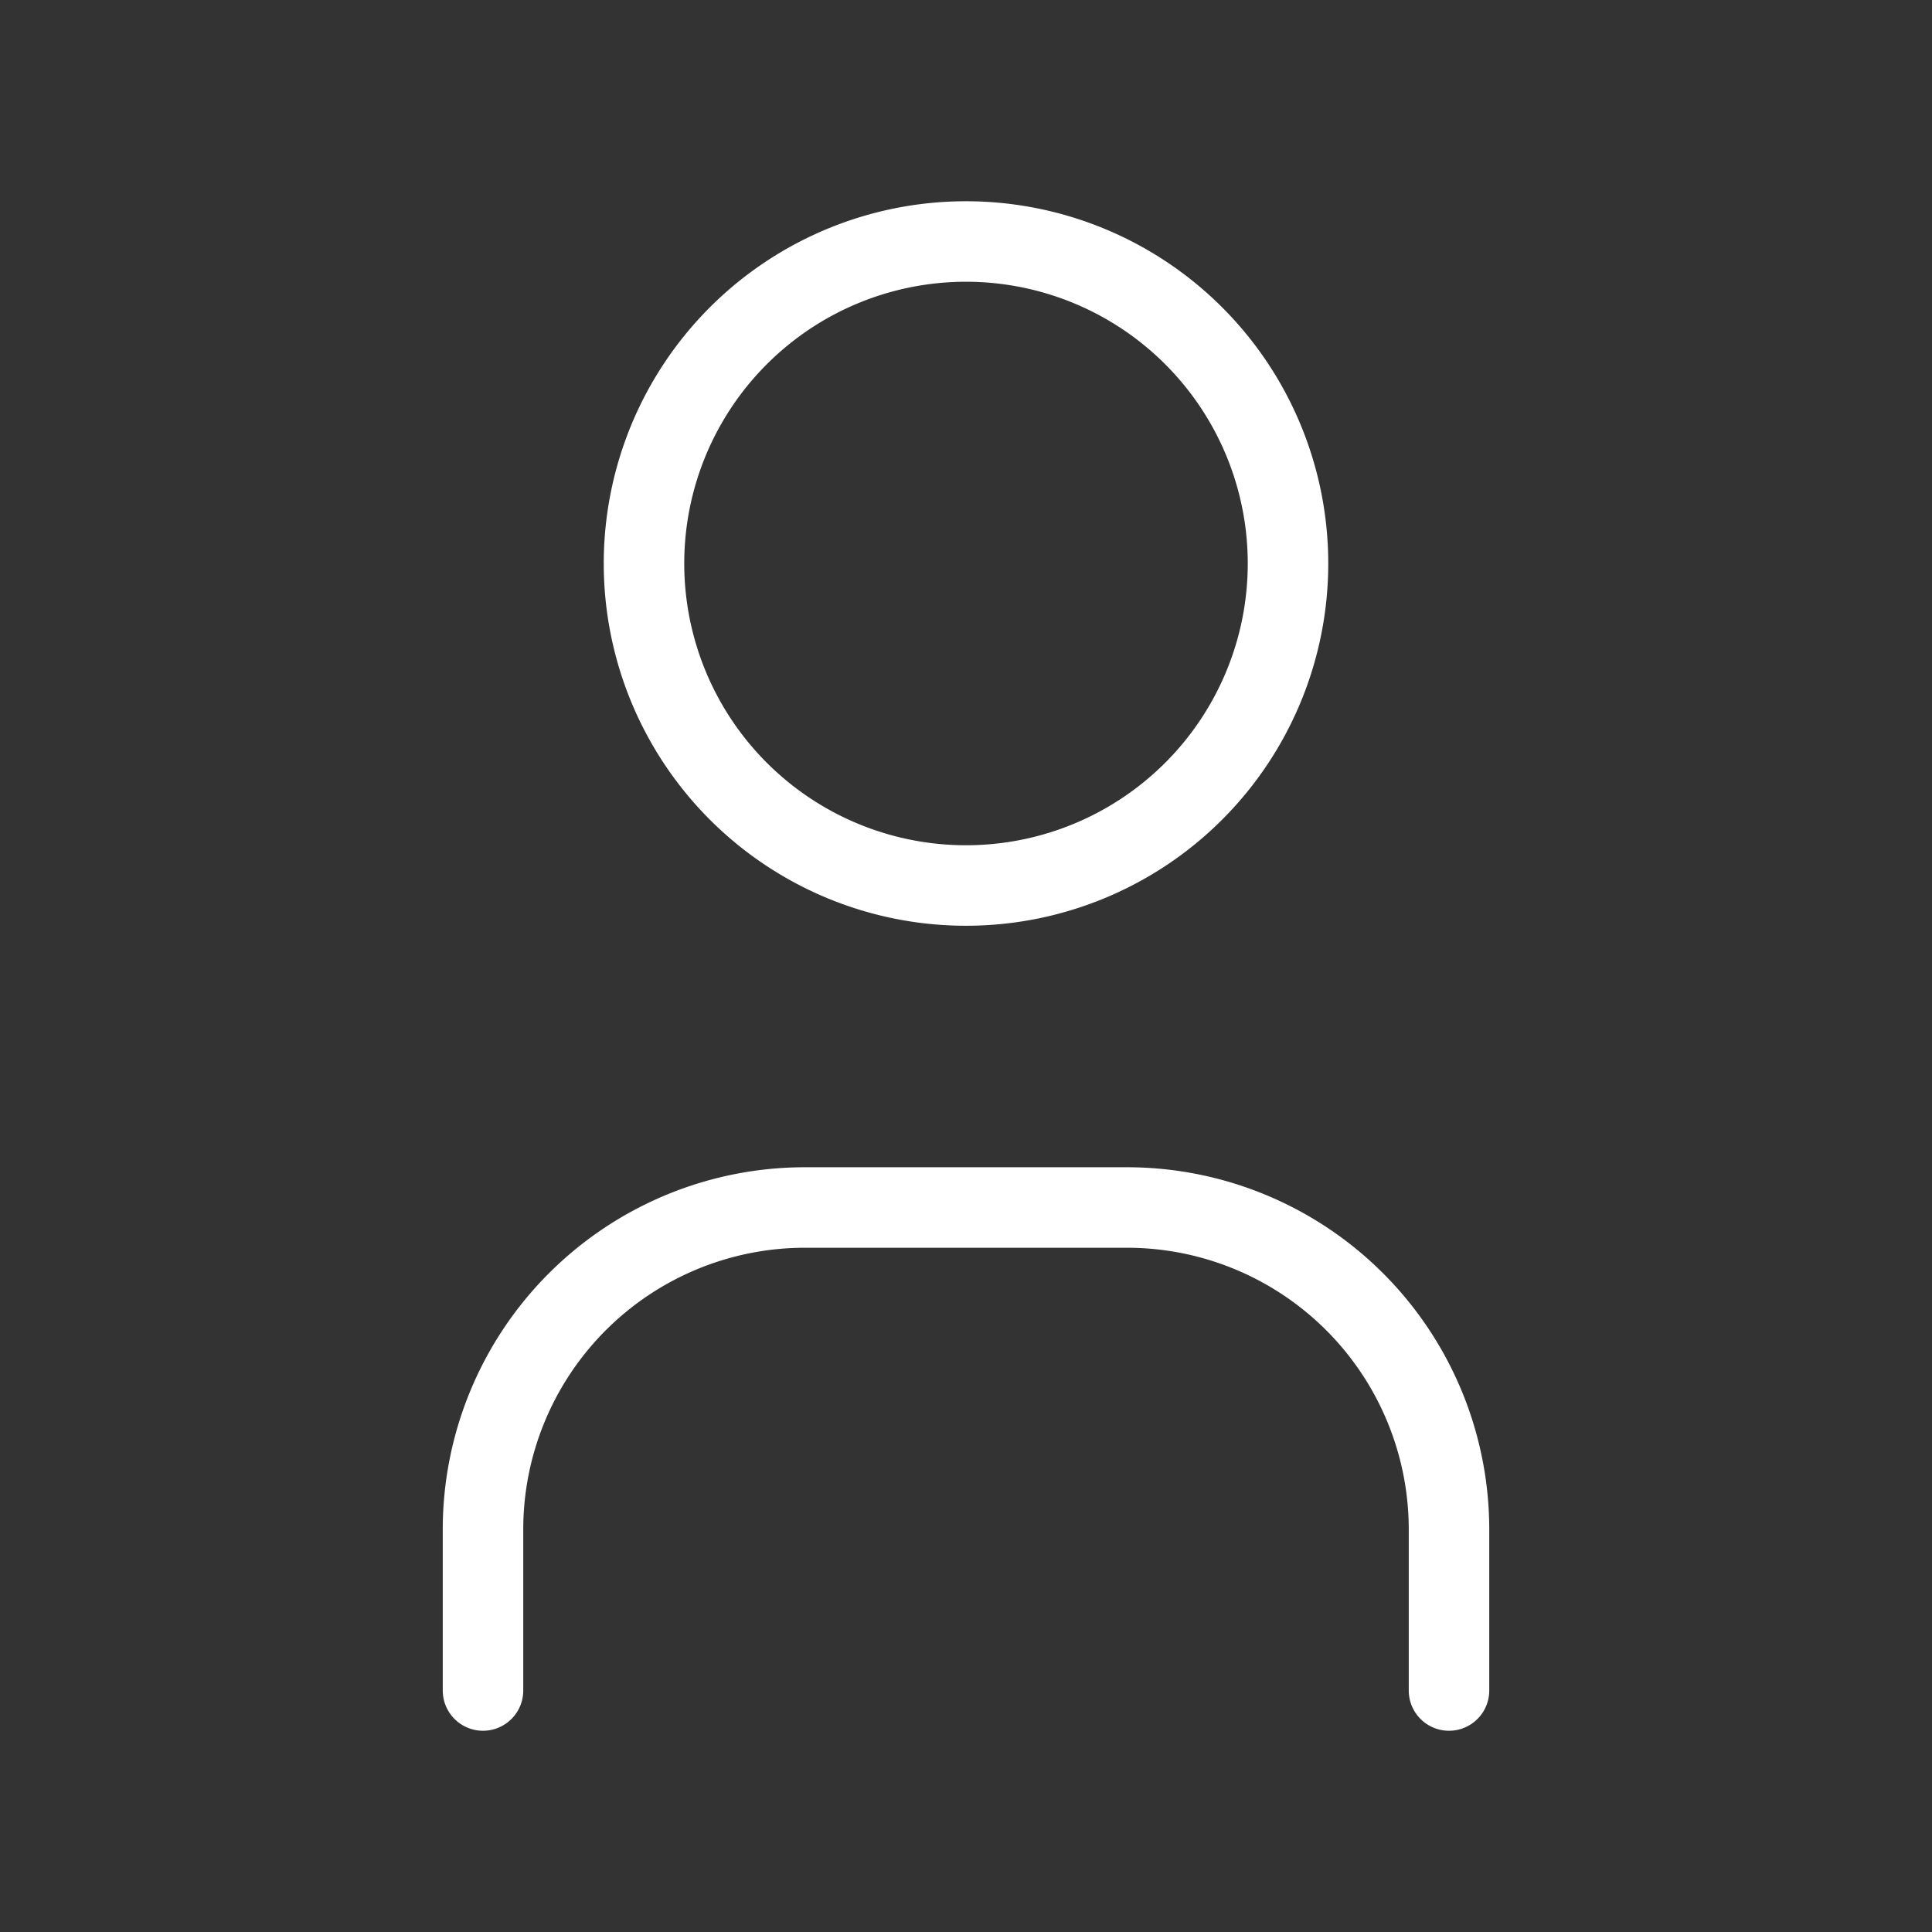 <svg xmlns="http://www.w3.org/2000/svg" width="15" height="15" viewBox="0 0 24 24" fill="none" stroke="#fff" stroke-width="1" stroke-linecap="round" stroke-linejoin="round" class="icon icon-tabler icons-tabler-outline icon-tabler-user">
    <rect x="0" y="0" width="24" height="24" fill="#333333" stroke="none"/>
    <path stroke="none" d="M0 0h24v24H0z" fill="none" />
    <path d="M8 7a4 4 0 1 0 8 0a4 4 0 0 0 -8 0" />
    <path d="M6 21v-2a4 4 0 0 1 4 -4h4a4 4 0 0 1 4 4v2" />
</svg>
